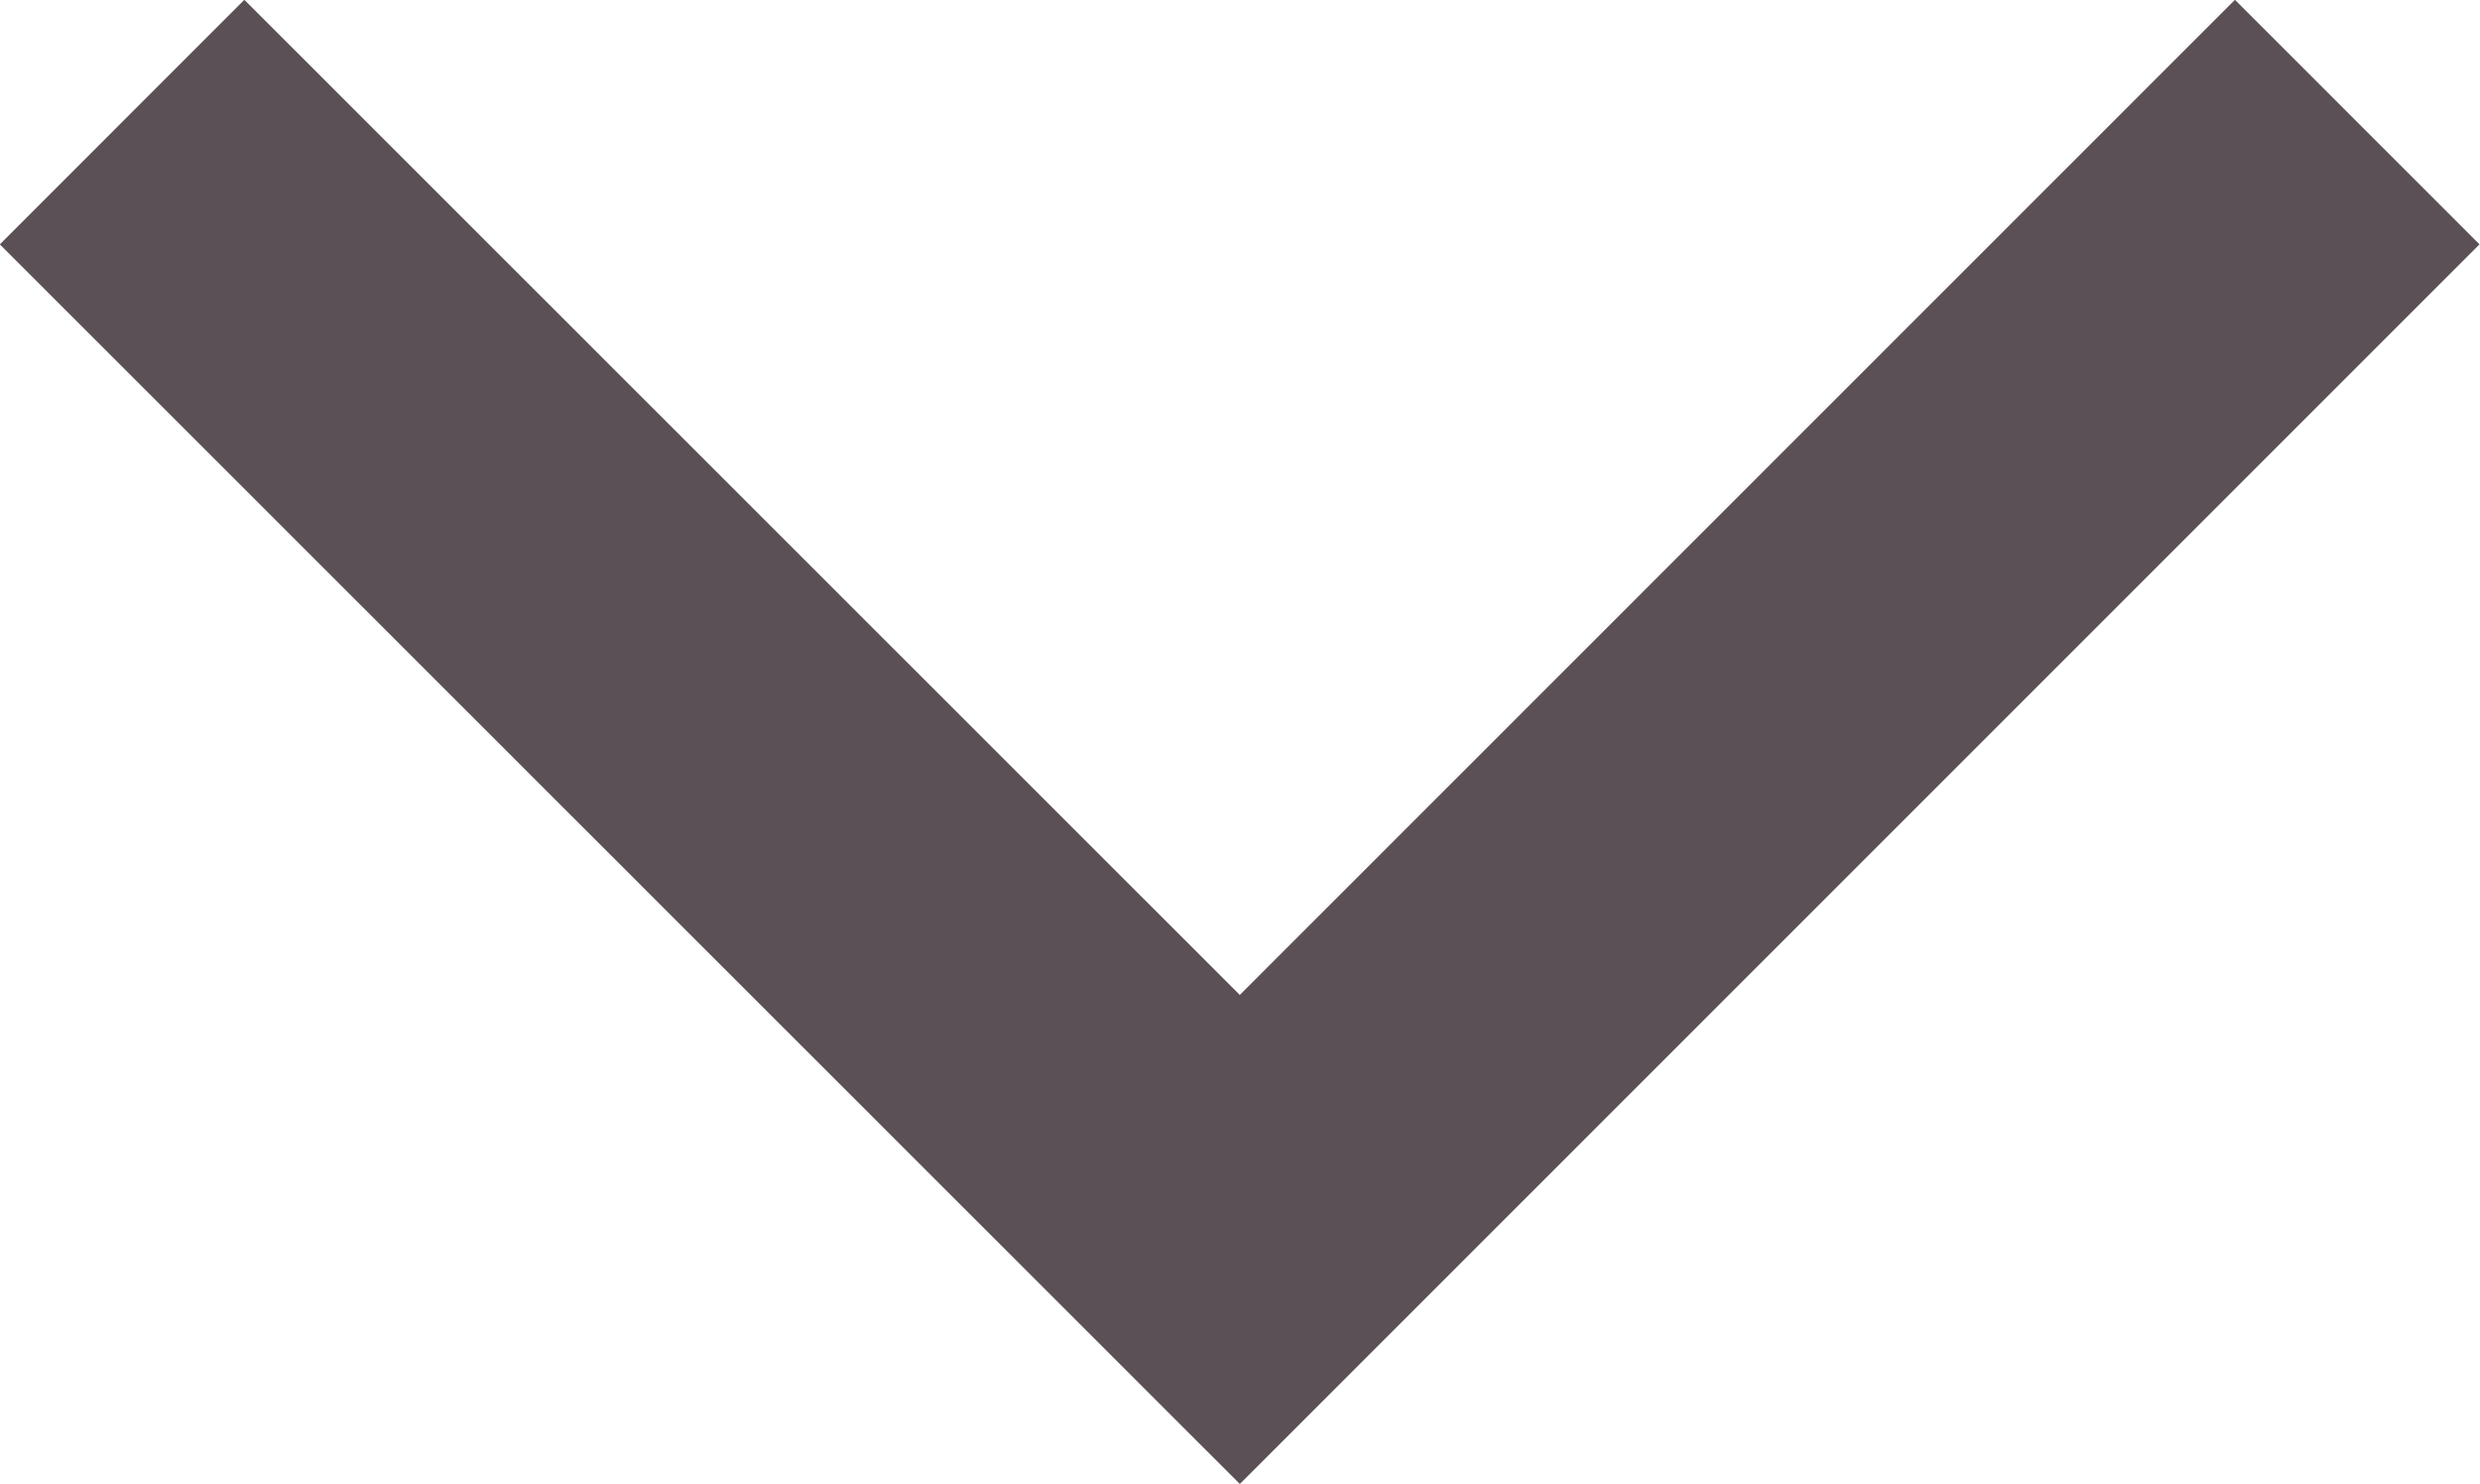 <svg xmlns="http://www.w3.org/2000/svg" width="7.171" height="4.292" viewBox="0 0 7.171 4.292">
  <path id="Path_83983" data-name="Path 83983" d="M-8393.963,3931.66l3.232,3.231,3.231-3.231" transform="translate(8394.316 -3931.307)" fill="none" stroke="#5b5055" stroke-width="1"/>
</svg>
